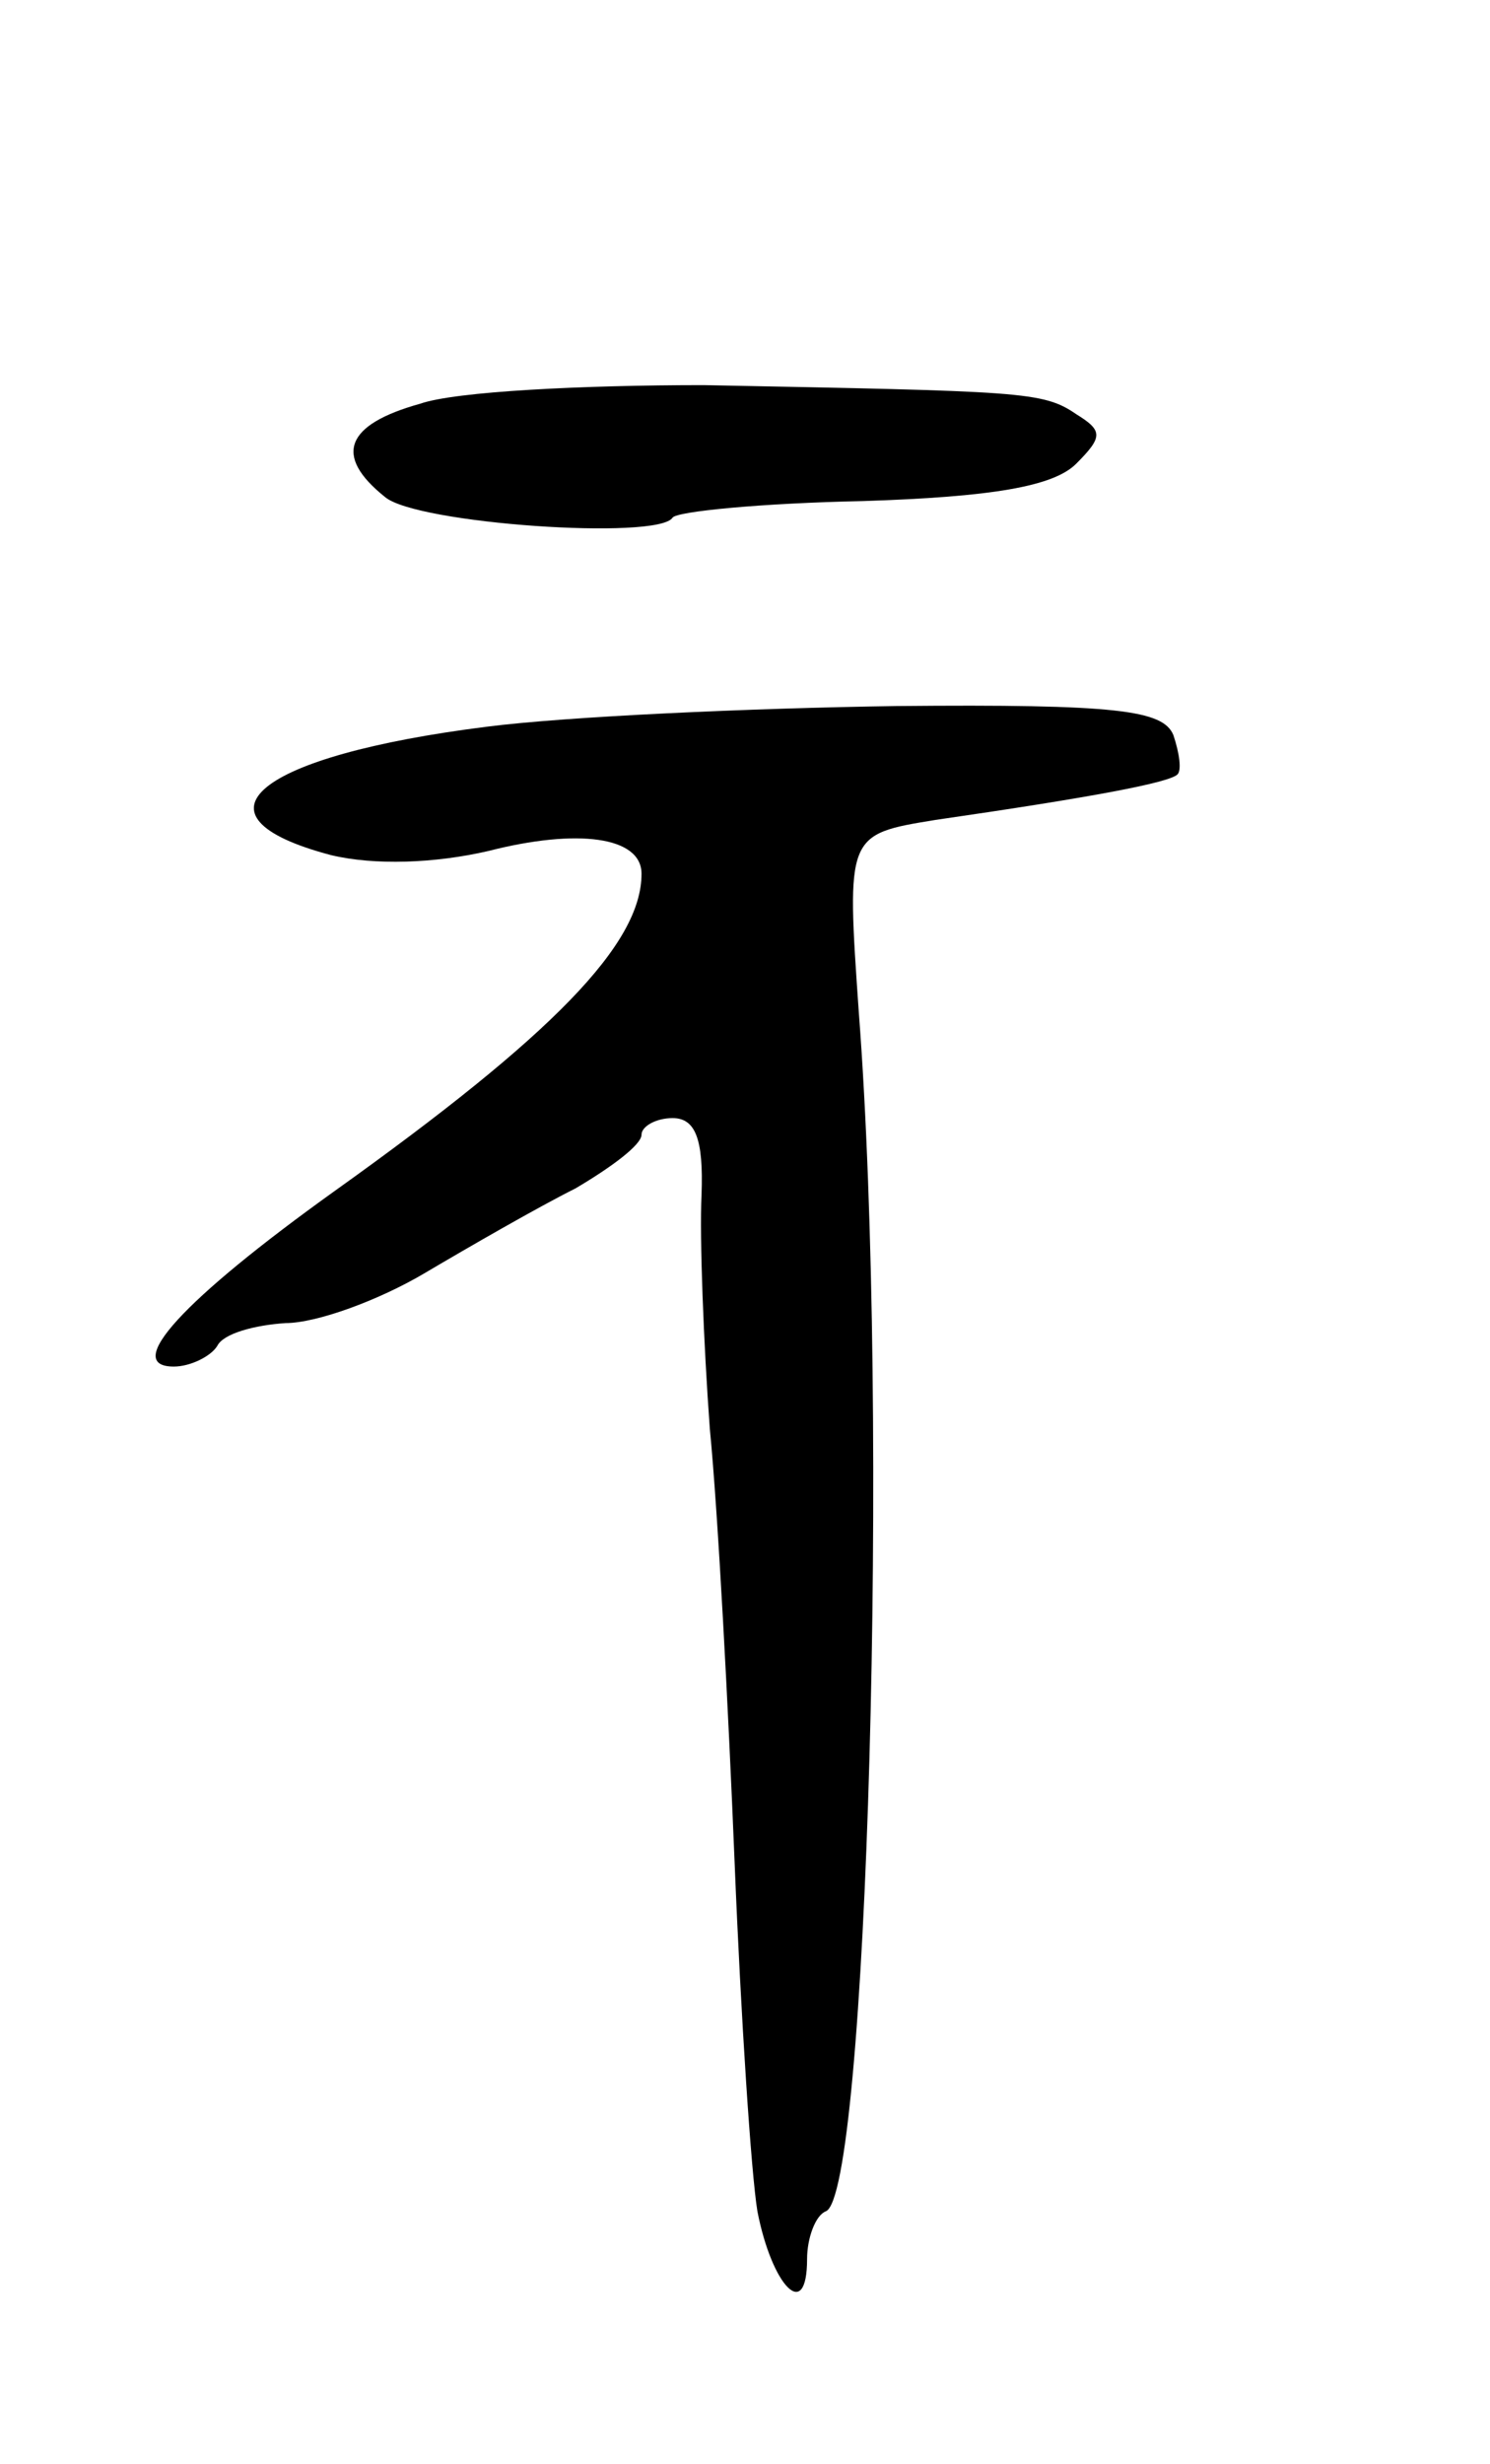 <svg version="1.0" xmlns="http://www.w3.org/2000/svg"
 width="72pt" height="119pt" viewBox="0 0 72 119"
 preserveAspectRatio="xMidYMid meet">
<g transform="translate(0,119) scale(0.1,-0.1)"
fill="#000000" stroke="none">
<path d="M203 995 c-36 -10 -42 -25 -17 -45 15 -13 132 -21 139 -10 2 3 43 7
92 8 62 2 92 7 103 18 13 13 13 16 0 24 -16 11 -26 11 -180 14 -58 0 -120 -3
-137 -9z"/>
<path d="M235 839 c-111 -14 -147 -43 -75 -62 21 -5 50 -4 76 2 43 11 74 7 74
-11 0 -34 -43 -78 -148 -153 -74 -53 -103 -85 -78 -85 8 0 18 5 21 10 3 6 18
10 33 11 15 0 45 11 67 24 22 13 55 32 73 41 17 10 32 21 32 26 0 4 7 8 15 8
11 0 15 -10 14 -37 -1 -21 1 -72 4 -113 4 -41 9 -136 12 -210 3 -74 8 -150 11
-168 7 -36 24 -54 24 -23 0 10 4 21 9 23 20 7 31 383 16 579 -6 86 -6 86 37
93 76 11 113 18 117 22 2 2 1 10 -2 19 -5 12 -27 15 -134 14 -70 -1 -159 -5
-198 -10z"/>
</g>
</svg>
